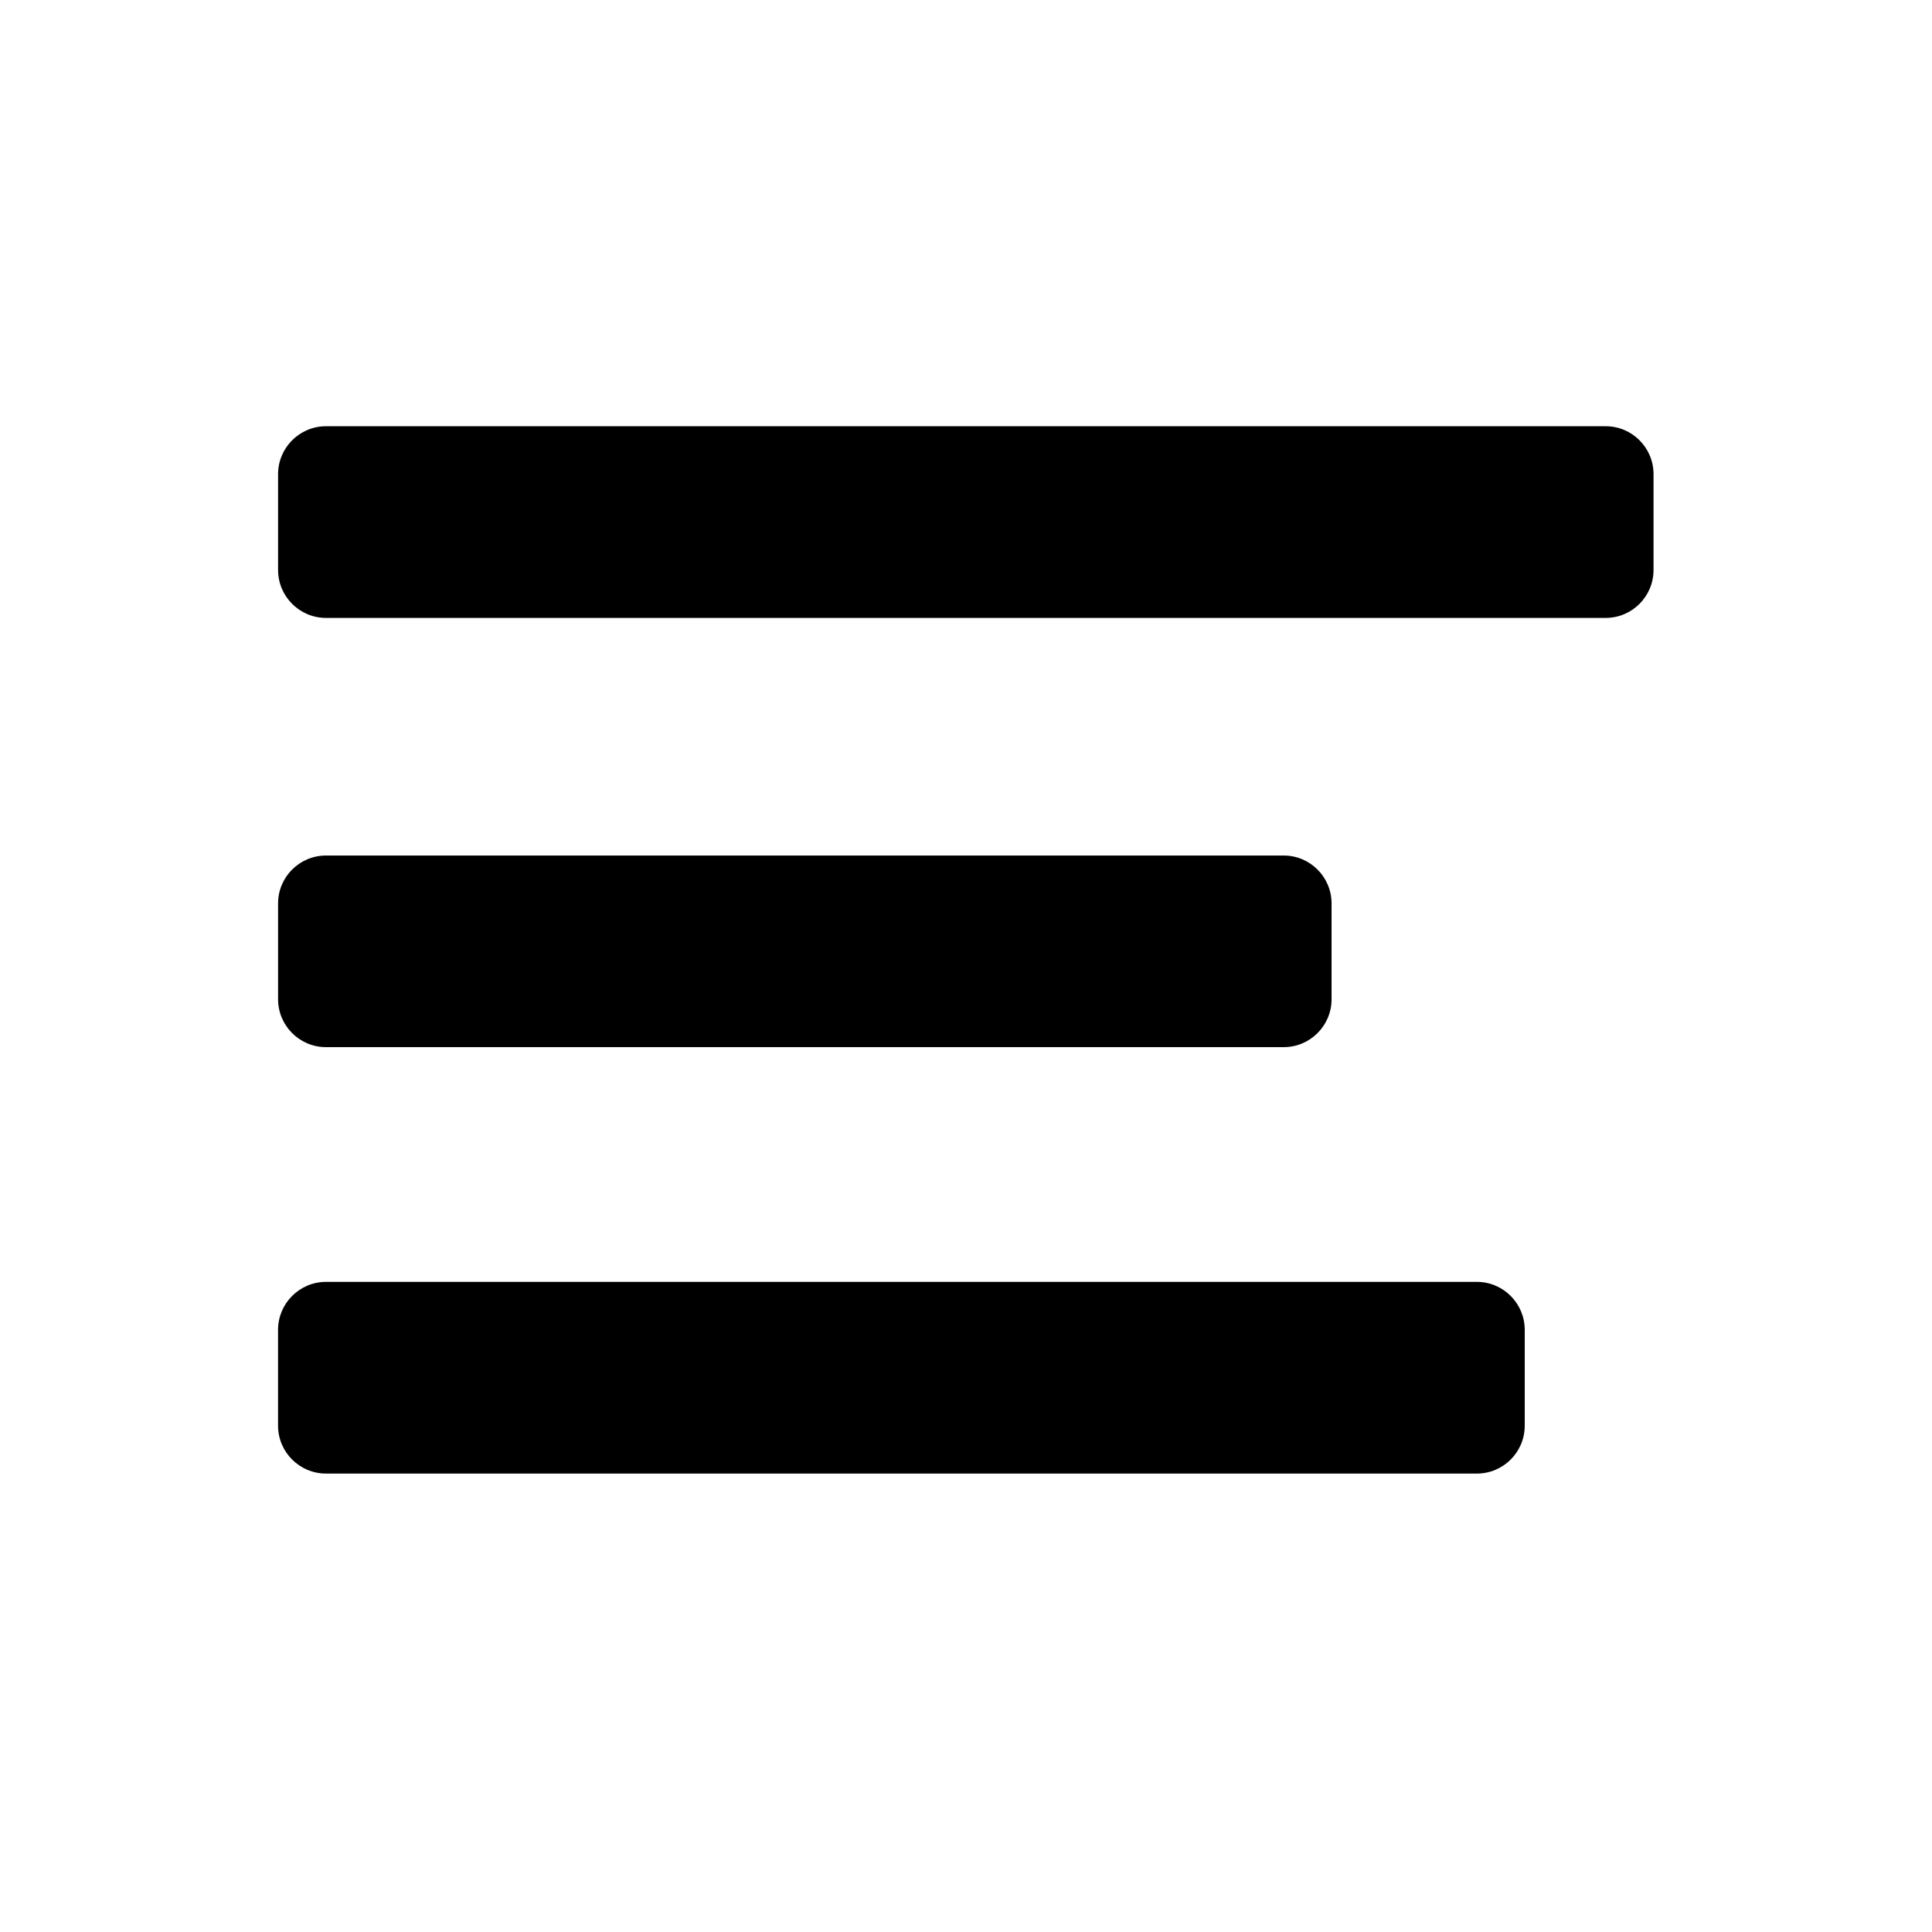 <svg viewBox="0 0 60 60" xmlns="http://www.w3.org/2000/svg" fill-rule="evenodd" clip-rule="evenodd" stroke-linejoin="round" stroke-miterlimit="1.414"><path d="M45.865 45.763c.822 0 1.487-.667 1.487-1.488V41.3c0-.822-.666-1.49-1.487-1.49H10.123c-.82 0-1.488.668-1.488 1.49v2.975c0 .82.667 1.488 1.488 1.488h35.742zM49.866 19.19c.82 0 1.486-.668 1.486-1.49v-2.975c0-.82-.665-1.488-1.486-1.488H10.124c-.82 0-1.488.667-1.488 1.488V17.7c0 .822.667 1.49 1.488 1.49h39.742zM39.866 32.52c.82 0 1.487-.666 1.487-1.487v-2.976c0-.82-.666-1.488-1.487-1.488H10.124c-.82 0-1.488.666-1.488 1.487v2.976c0 .82.667 1.488 1.488 1.488h29.742z"/></svg>